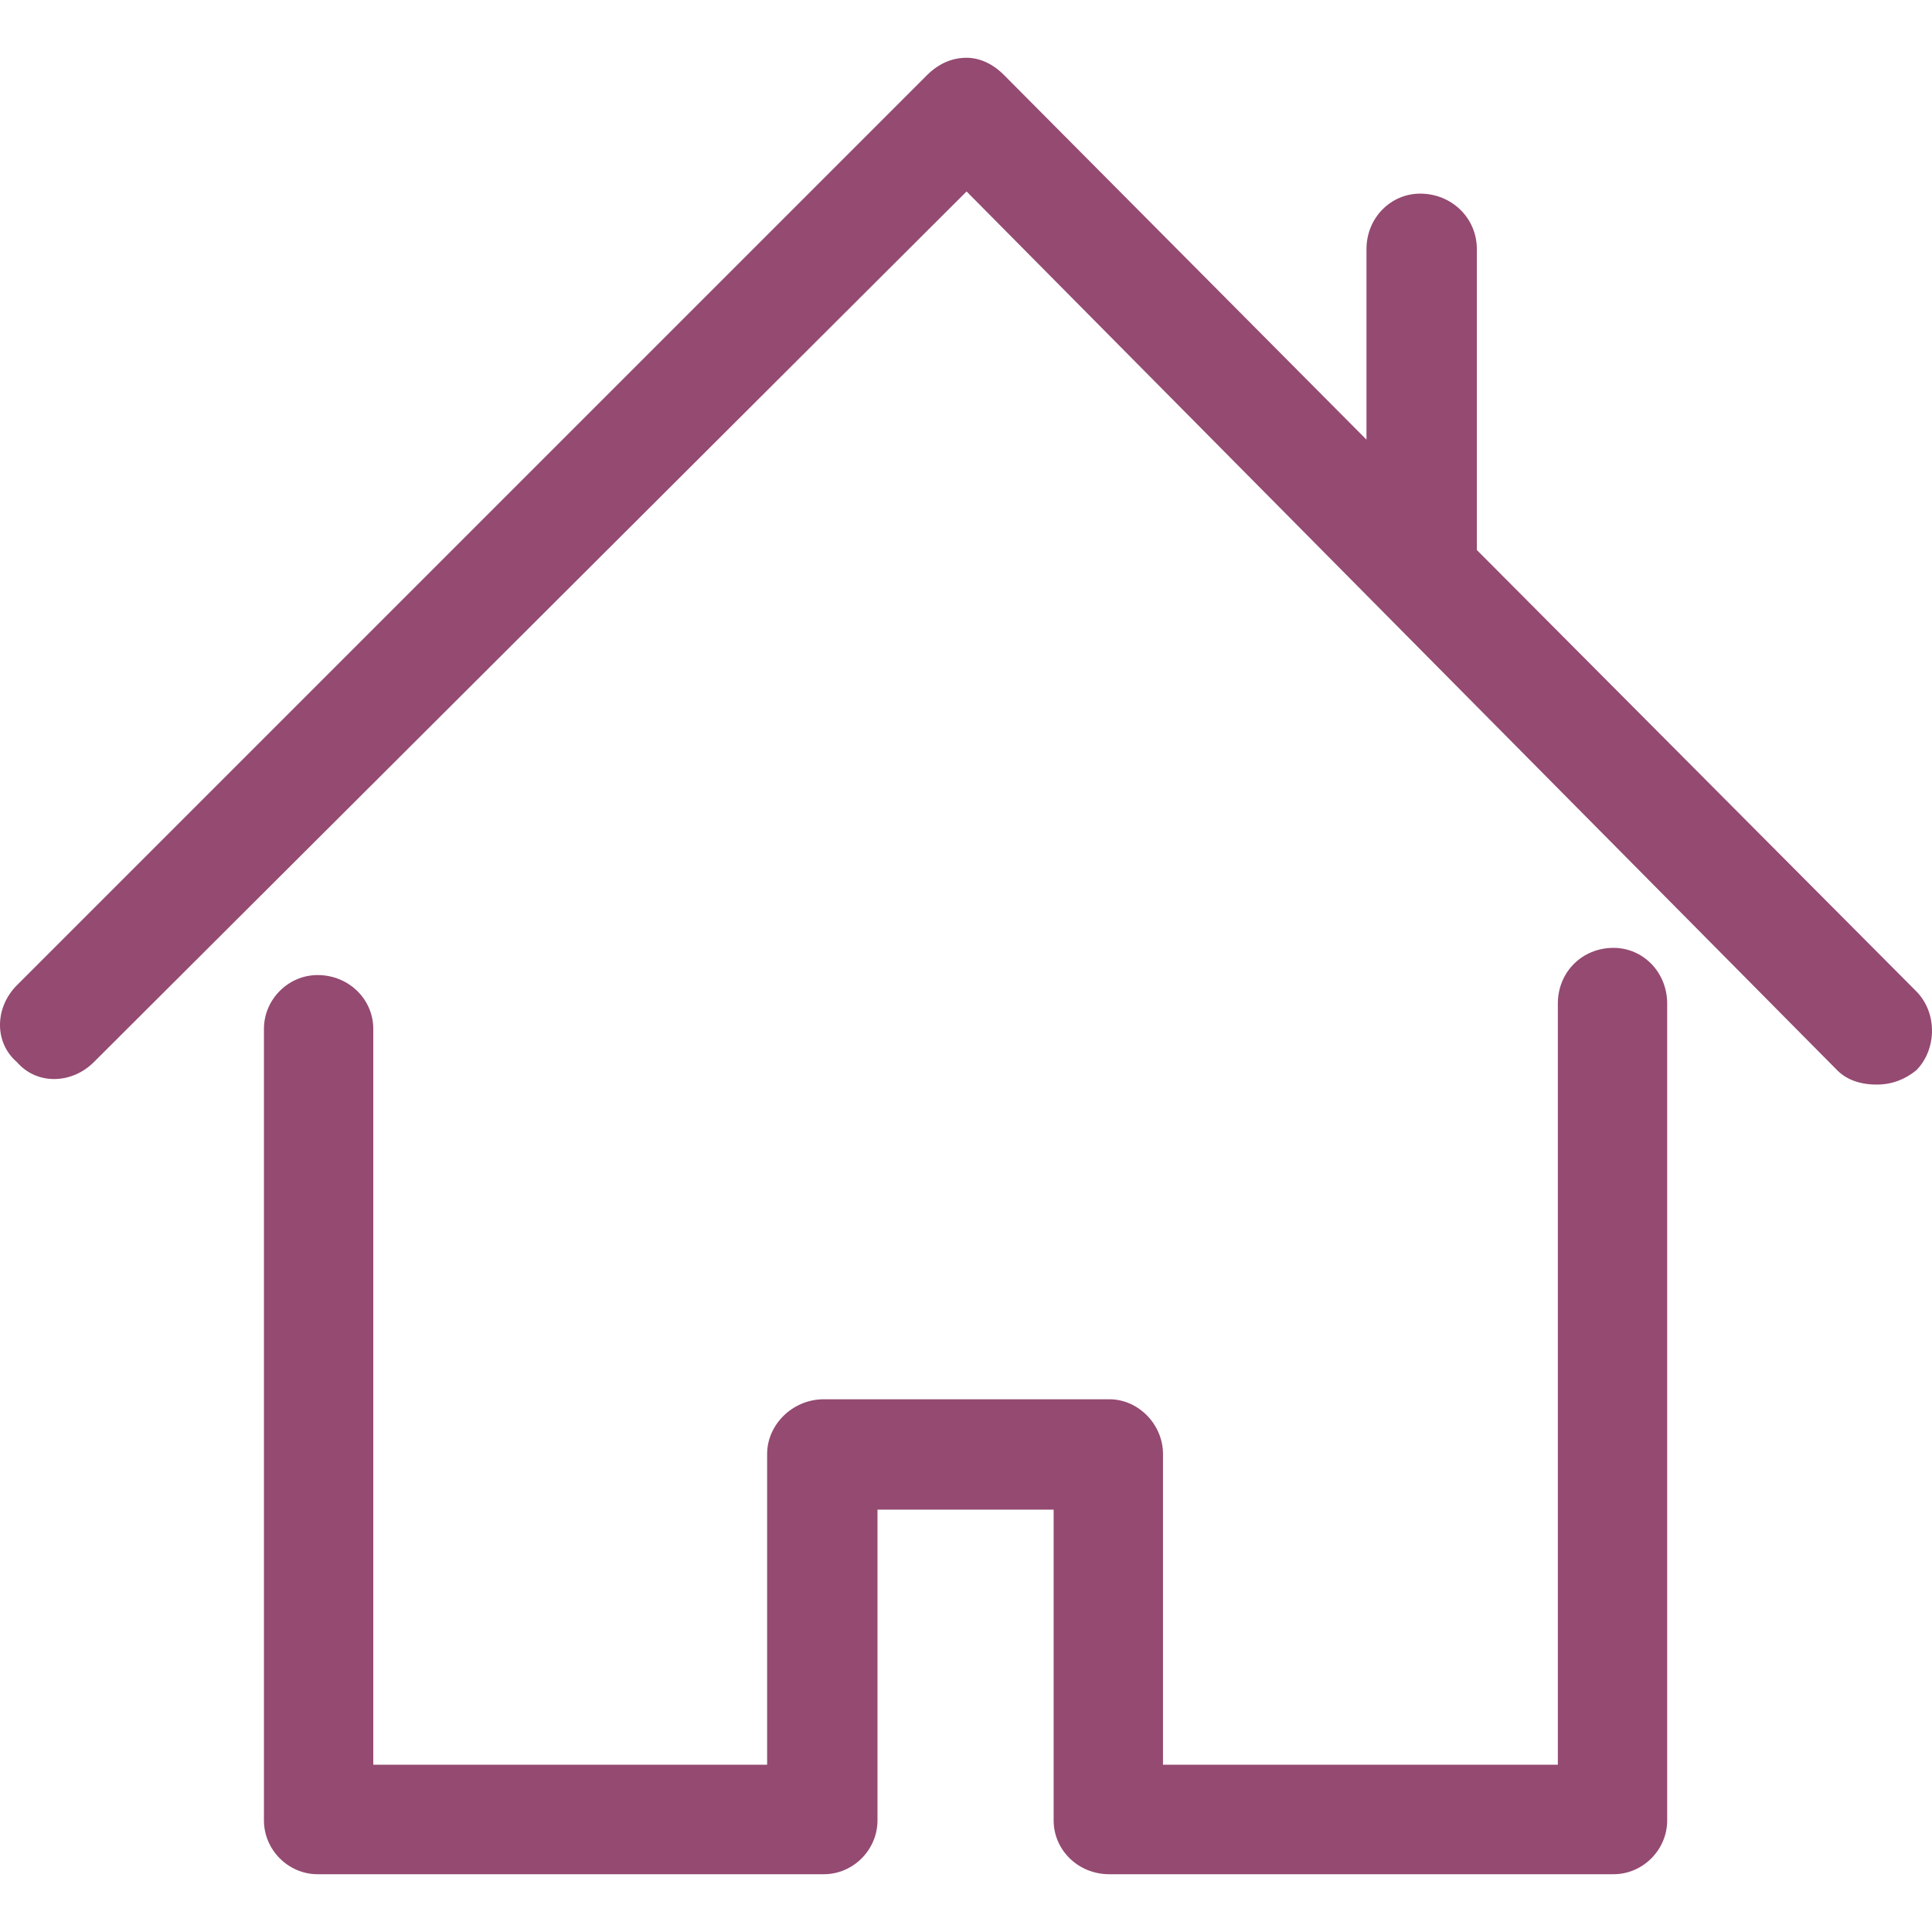<svg xmlns="http://www.w3.org/2000/svg" width="611.997" height="611.998" viewBox="0 0 611.997 611.998"><g fill="#944a71"><path d="M511.114 300.251c-9.94 0-17.638 7.663-17.638 17.651v241.105H368.401v-98.453c0-9.236-7.697-17.31-17.002-17.31h-90.435c-9.948 0-17.96 8.073-17.96 17.31v98.453h-124.76v-233.1c0-9.306-7.69-17.036-17.638-17.036-9.298 0-16.995 7.73-16.995 17.036v250.752c0 9.305 7.697 17.036 16.995 17.036h160.358c9.298 0 16.995-7.731 16.995-17.036v-98.454h55.801v98.454c0 9.305 7.697 17.036 17.639 17.036h159.715c9.299 0 16.995-7.731 16.995-17.036V317.903c0-9.988-7.696-17.652-16.995-17.652z"/><path d="M607.003 314.003L467.819 174.225V78.919c0-9.921-8.019-17.583-17.96-17.583-9.305 0-17.001 7.663-17.001 17.583v60.345L318.046 23.774c-3.518-3.558-7.697-5.474-11.864-5.474-4.81 0-8.983 1.984-12.507 5.474L5.361 312.087c-6.917 6.91-7.375 17.994 0 24.357 6.411 7.389 17.454 6.91 24.371 0l276.45-275.793 275.807 278.393c2.873 2.874 7.054 4.516 12.507 4.516 4.81 0 8.976-1.642 12.507-4.516 6.417-6.431 6.896-18.062 0-25.041z"/></g></svg>